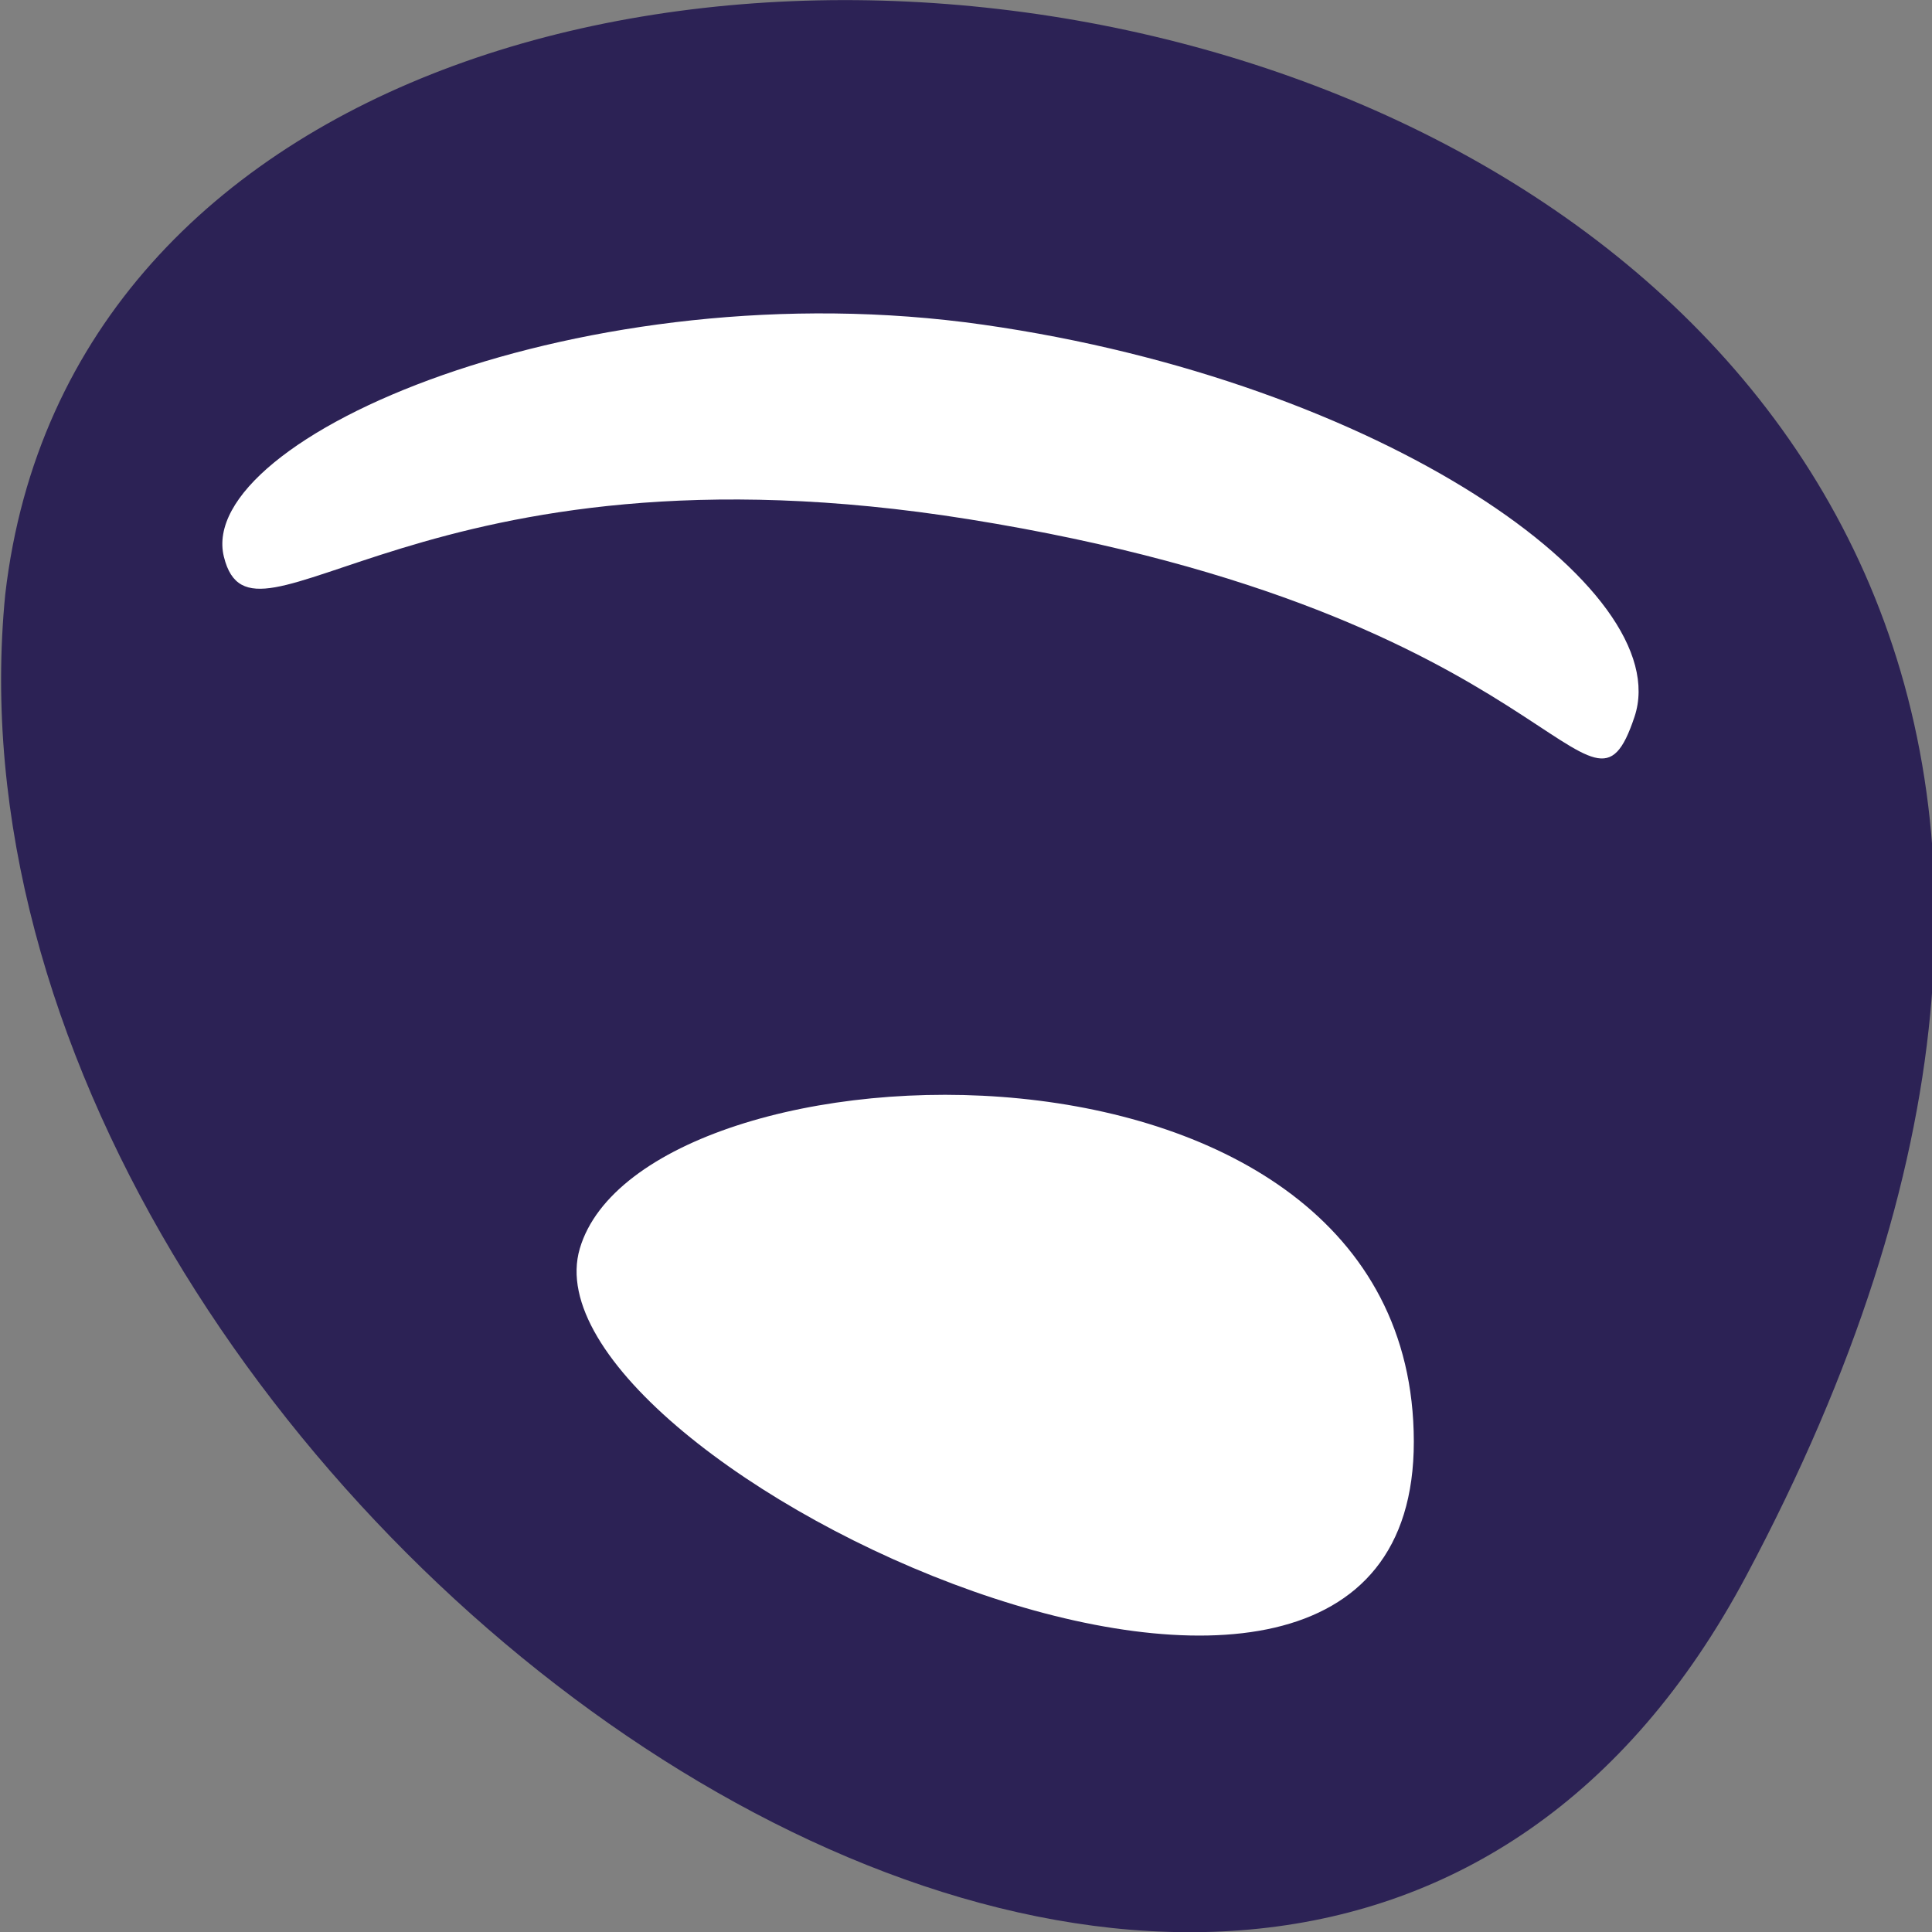 <?xml version="1.0" encoding="UTF-8"?>
<svg style="clip-rule:evenodd;fill-rule:evenodd;stroke-linejoin:round;stroke-miterlimit:2" version="1.1" viewBox="0 0 40 40" xml:space="preserve" xmlns="http://www.w3.org/2000/svg">
    <rect x="0" y="0" width="40" height="40" fill="#808080" stroke="none"/>
    <g transform="matrix(.436 0 0 .742 -23.848 -32.949)">
        
            
                <path d="m54.947 60.987c-4.208 25.071 59.902 52.502 82.668 27.394 41.988-46.307-76.816-57.059-82.668-27.394z" style="fill-rule:nonzero;fill:#2c2255"/>
                <g transform="rotate(1.947 184.04 -204.21)">
                    <path d="m91.919 82.539c-2.815 6.125 40.217 16.326 39.764 4.03-0.453-12.297-36.95-10.156-39.764-4.03z" style="fill-rule:nonzero;fill:#fff"/>
                </g>
                <g transform="rotate(2.209 14.96 74.744)">
                    <path d="m64.721 58.011c1.478 3.166 9.196-3.858 35.306-2.41 28.25 1.567 29.768 8.218 31.801 4.289 1.884-3.64-12.339-8.886-31.334-9.74-18.995-0.855-37.29 4.613-35.773 7.861z" style="fill-rule:nonzero;fill:#fff"/>
                </g>
            
        
    </g>
</svg>
